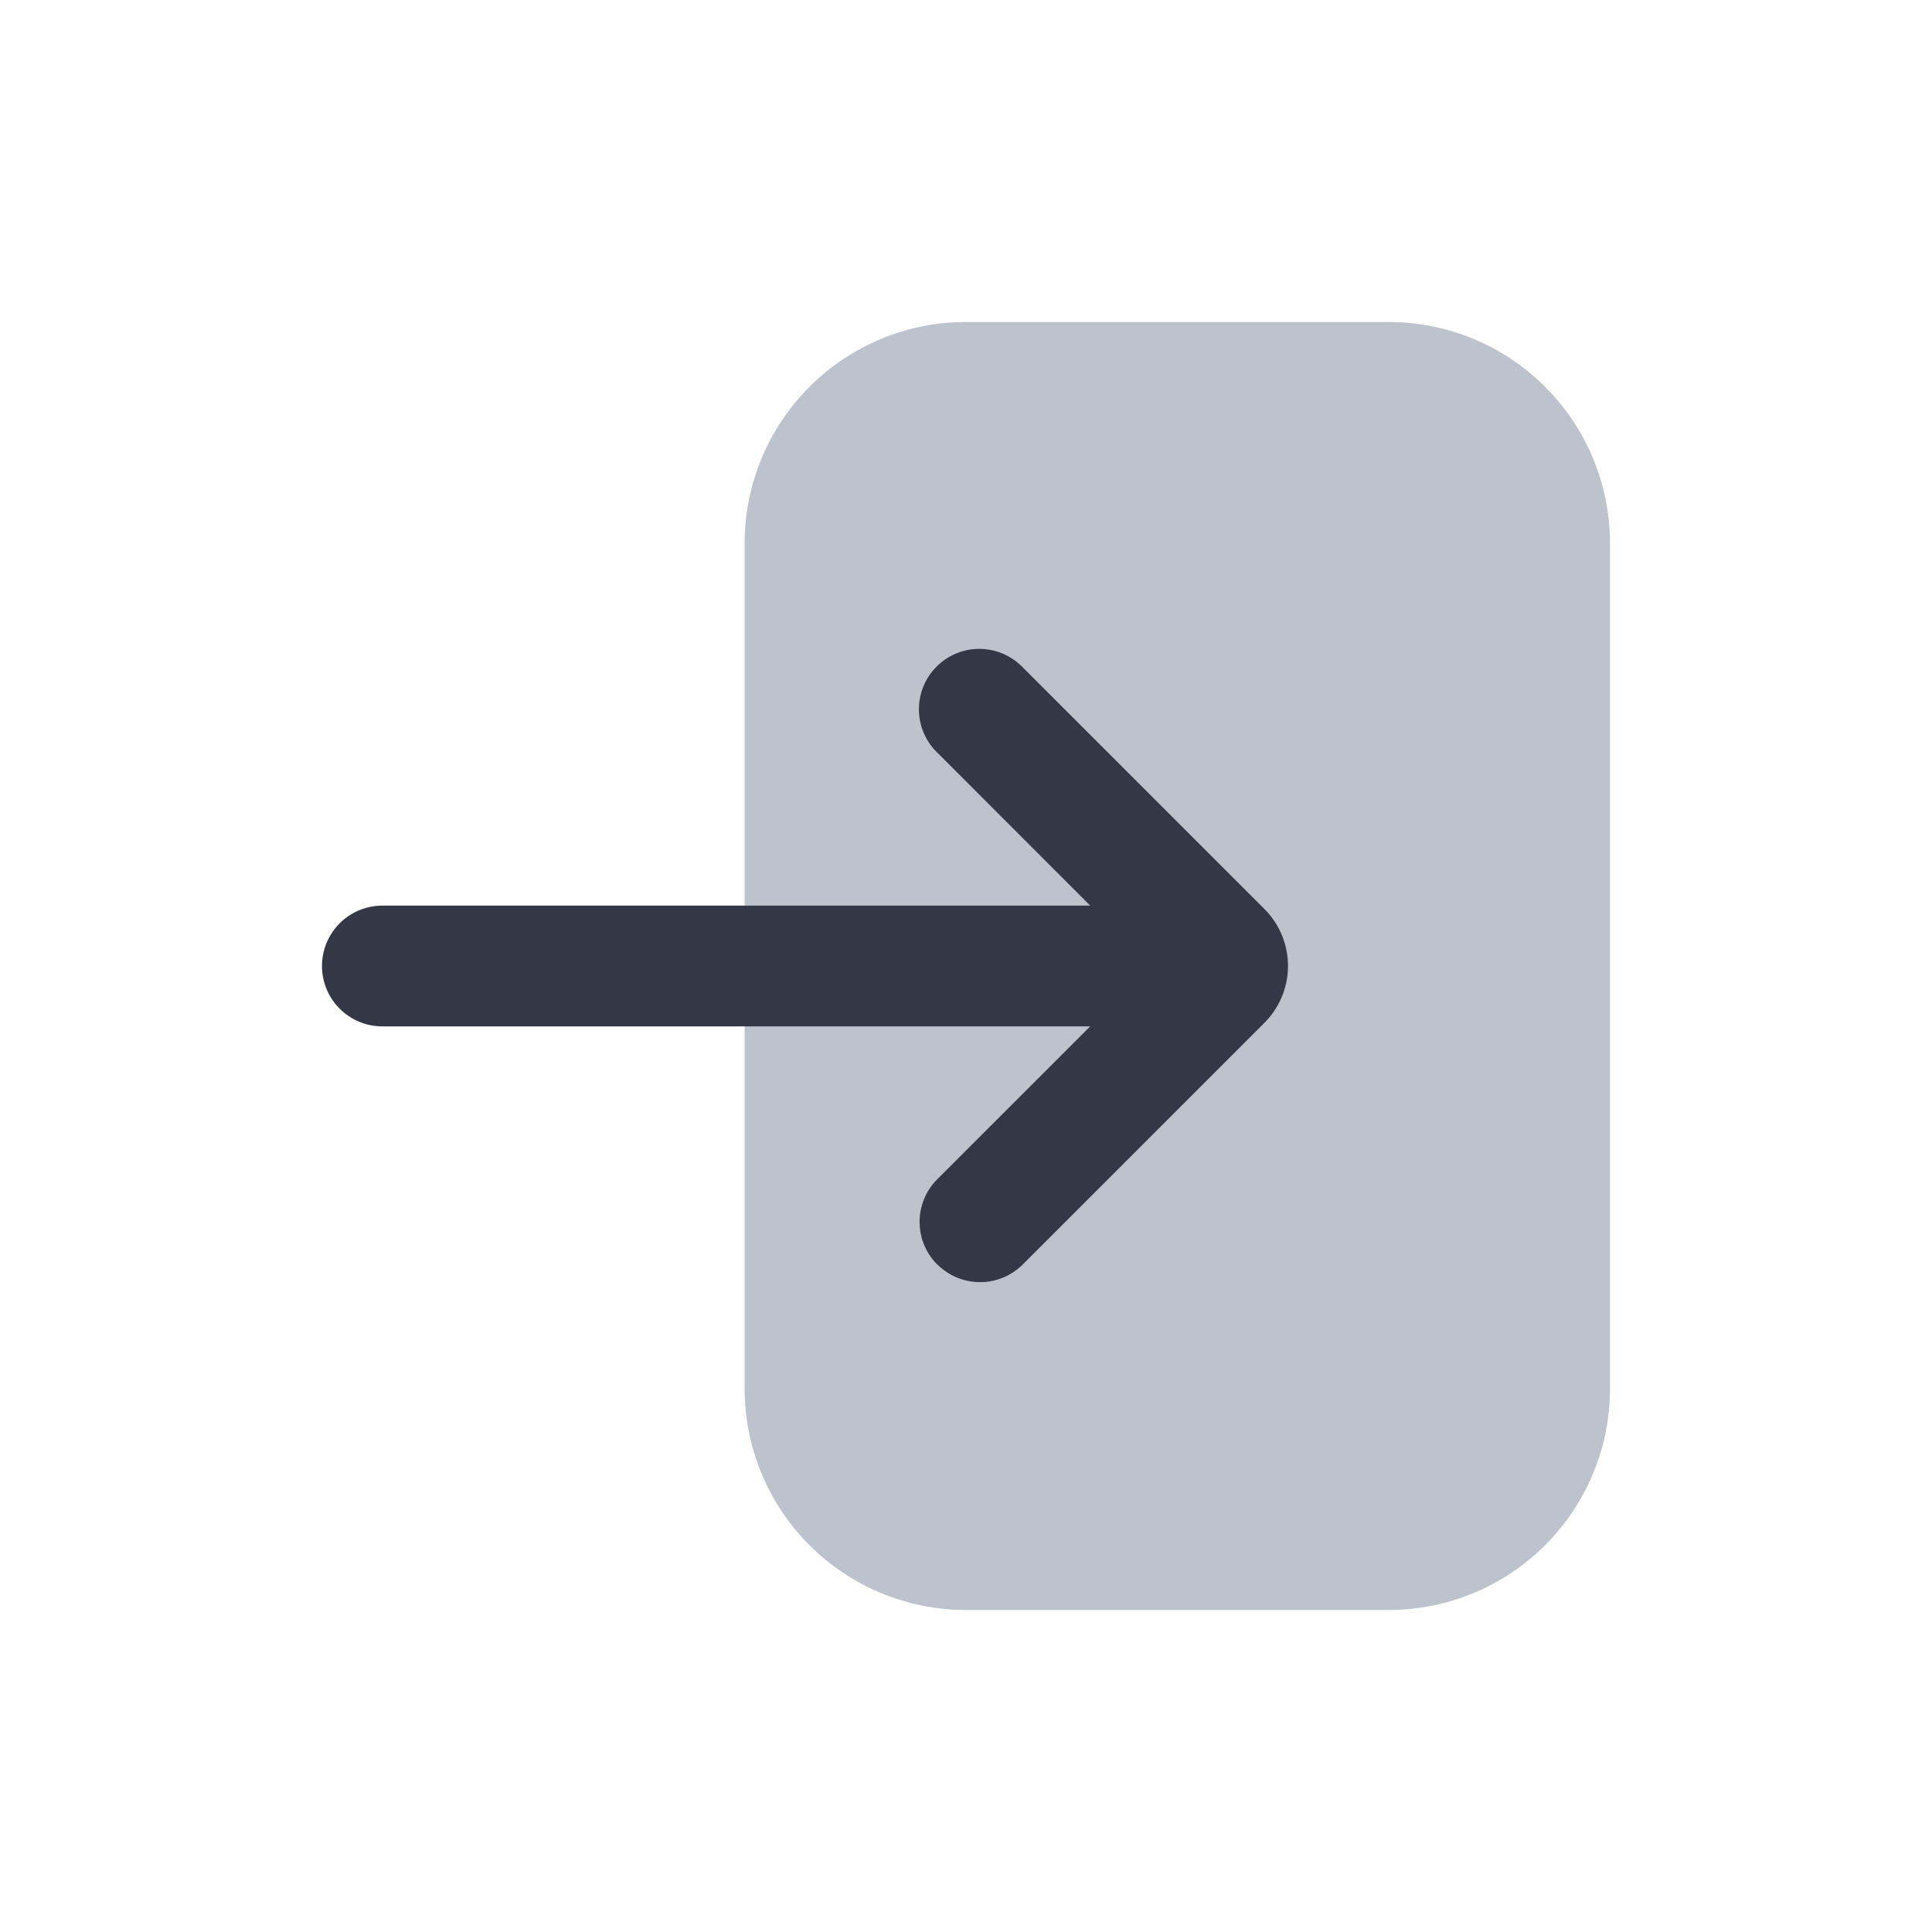 <svg xmlns="http://www.w3.org/2000/svg" width="24" height="24" fill="none" viewBox="0 0 24 24"><path fill="#BCC3CD" d="M12 4a2.75 2.75 0 0 0-2.75 2.75v10.5A2.75 2.75 0 0 0 12 20h5.25A2.75 2.75 0 0 0 20 17.25V6.75A2.75 2.75 0 0 0 17.25 4z"/><path fill="#343846" fill-rule="evenodd" d="M11.644 15.71a.75.75 0 0 1 0-1.062l1.899-1.898H4.75a.75.75 0 1 1 0-1.5h8.793l-1.899-1.9a.75.75 0 1 1 1.061-1.06l3.002 3.002a1 1 0 0 1 0 1.414l-3.002 3.002a.75.75 0 0 1-1.06 0" clip-rule="evenodd"/></svg>